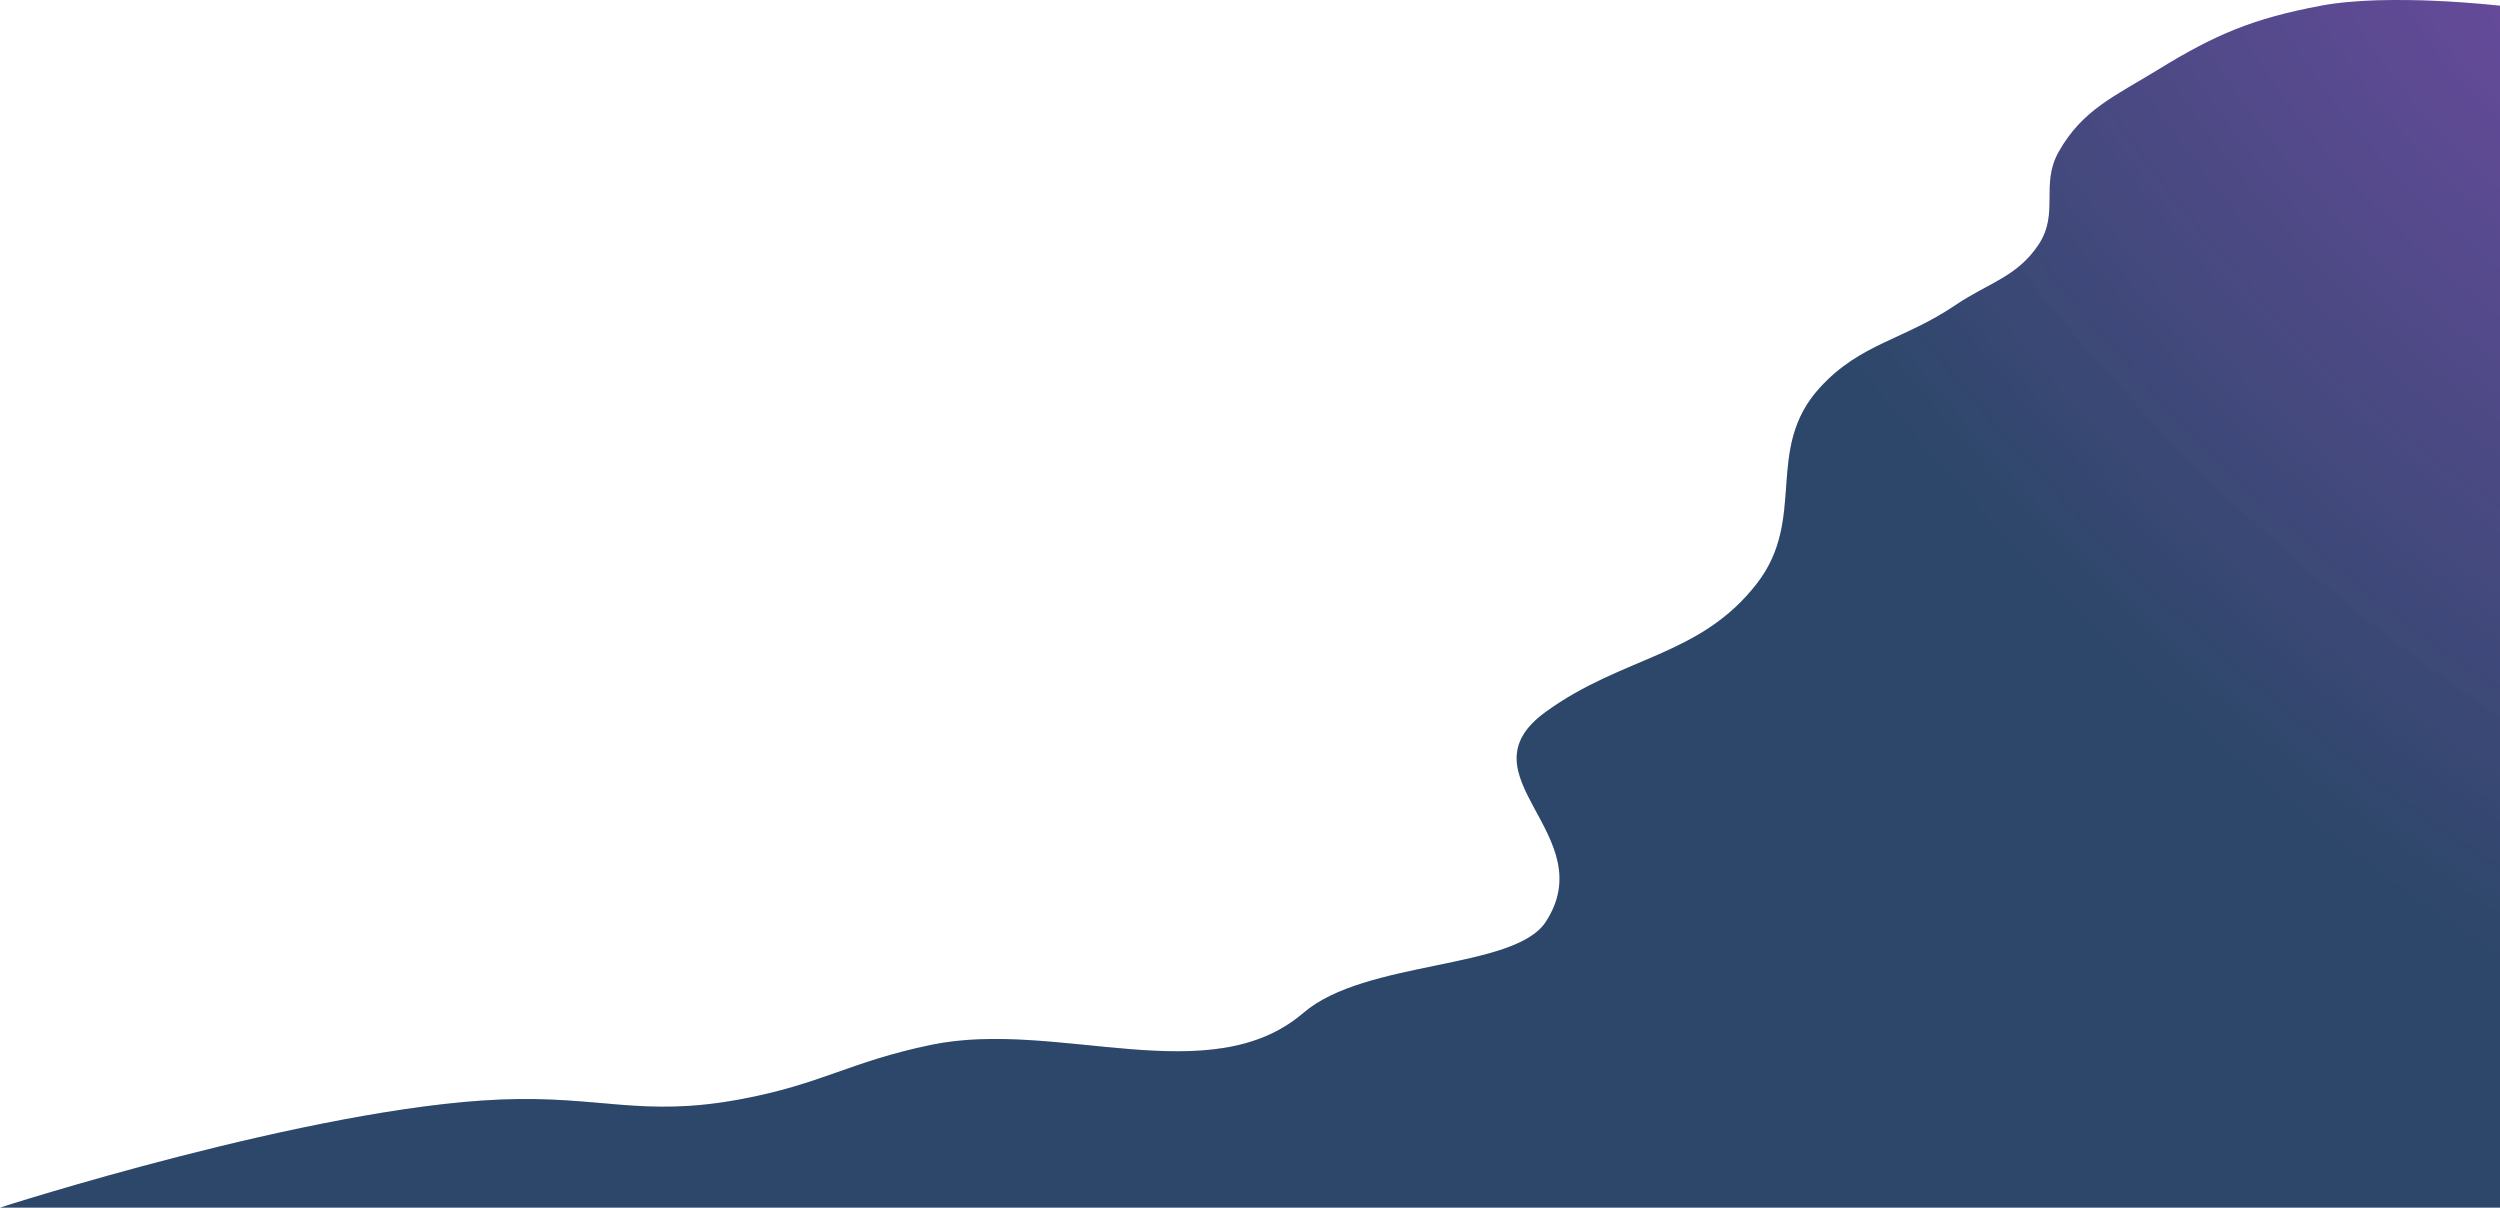 <svg width="2890" height="1396" viewBox="0 0 2890 1396" fill="none" xmlns="http://www.w3.org/2000/svg">
<path d="M578.835 1271.04C360.314 1279.87 0 1396 0 1396H2890V6.644C2890 6.644 2761.98 -8.304 2682.79 6.644C2604.41 21.44 2560.96 39.803 2494.88 80.441C2444.57 111.378 2407.59 126.531 2379.95 175.324C2358.32 213.523 2380.98 246.24 2356.46 283.009C2331.58 320.328 2298.67 326.843 2259.99 353.041C2201.24 392.837 2150.68 396.882 2103.95 447.924C2038.78 519.11 2089.59 598.949 2030.97 674.589C1965.23 759.424 1876.42 758.017 1786.85 822.938C1685.19 896.618 1852.98 964.612 1786.85 1065.77C1750.6 1121.22 1578.12 1109.54 1506.81 1170.84C1399.15 1263.38 1221.9 1177.72 1076.65 1207.81C980.916 1227.64 950.71 1253.29 854.471 1271.04C741.834 1291.82 693.71 1266.4 578.835 1271.04Z" fill="url(#paint0_radial_2_99)"/>
<path d="M578.835 1271.04C360.314 1279.87 0 1396 0 1396H2890V6.644C2890 6.644 2761.98 -8.304 2682.79 6.644C2604.41 21.44 2560.96 39.803 2494.88 80.441C2444.57 111.378 2407.59 126.531 2379.95 175.324C2358.32 213.523 2380.98 246.24 2356.46 283.009C2331.58 320.328 2298.67 326.843 2259.99 353.041C2201.24 392.837 2150.68 396.882 2103.95 447.924C2038.78 519.11 2089.59 598.949 2030.97 674.589C1965.23 759.424 1876.42 758.017 1786.85 822.938C1685.19 896.618 1852.98 964.612 1786.85 1065.77C1750.6 1121.22 1578.12 1109.54 1506.81 1170.84C1399.15 1263.38 1221.9 1177.72 1076.65 1207.81C980.916 1227.64 950.71 1253.29 854.471 1271.04C741.834 1291.82 693.71 1266.4 578.835 1271.04Z" fill="black" fill-opacity="0.2"/>
<defs>
<radialGradient id="paint0_radial_2_99" cx="0" cy="0" r="1" gradientUnits="userSpaceOnUse" gradientTransform="translate(2964.34 -17.955) rotate(137.058) scale(2075.49 3841.33)">
<stop stop-color="#7E57C2" stop-opacity="0.96"/>
<stop offset="0.437" stop-color="#385984"/>
</radialGradient>
</defs>
</svg>
